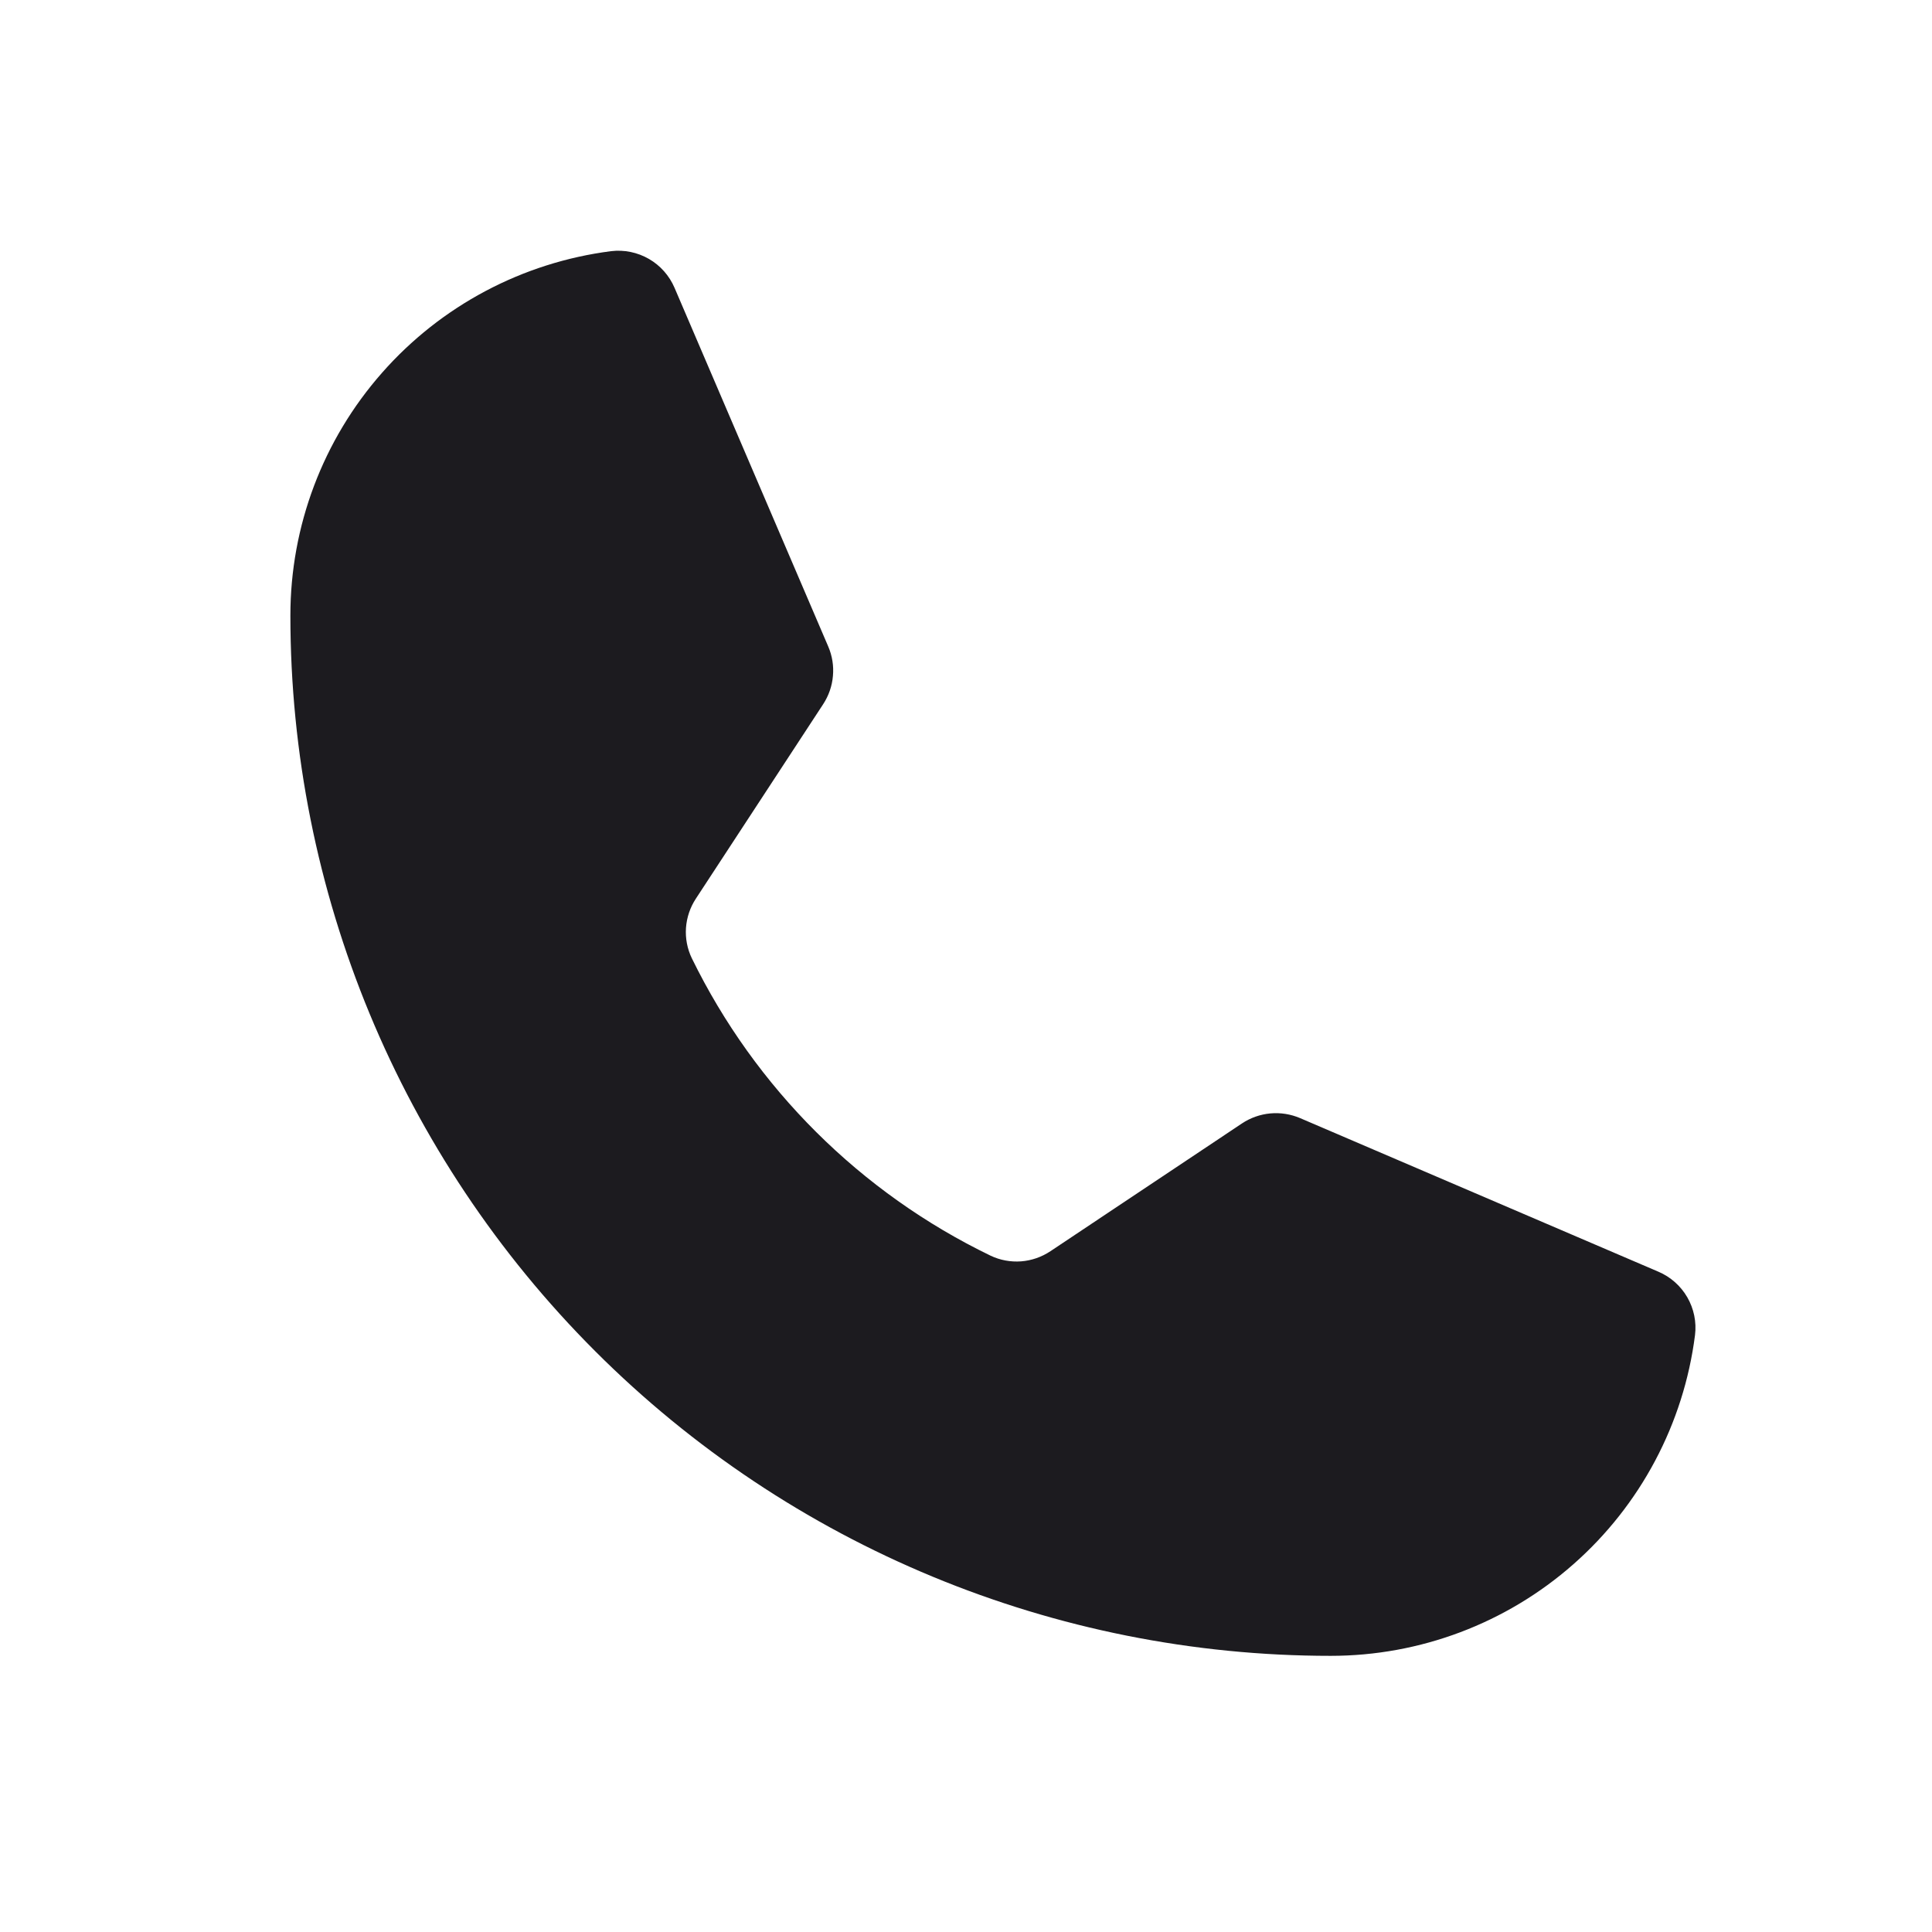 <svg width="33" height="33" viewBox="0 0 33 33" fill="none" xmlns="http://www.w3.org/2000/svg">
<path d="M11.817 16.368C12.901 18.585 14.698 20.374 16.92 21.448C17.082 21.525 17.262 21.558 17.441 21.545C17.621 21.531 17.793 21.471 17.943 21.371L21.214 19.189C21.358 19.093 21.525 19.034 21.698 19.018C21.871 19.002 22.046 19.03 22.206 19.098L28.325 21.721C28.533 21.809 28.707 21.963 28.82 22.158C28.933 22.354 28.98 22.581 28.952 22.805C28.759 24.319 28.02 25.71 26.875 26.718C25.73 27.727 24.256 28.283 22.73 28.283C18.017 28.283 13.497 26.411 10.165 23.078C6.832 19.745 4.96 15.226 4.96 10.513C4.96 8.987 5.516 7.513 6.525 6.368C7.533 5.222 8.924 4.484 10.438 4.29C10.662 4.263 10.889 4.31 11.085 4.423C11.28 4.536 11.434 4.71 11.522 4.917L14.147 11.043C14.215 11.201 14.243 11.374 14.227 11.546C14.213 11.717 14.155 11.883 14.061 12.027L11.887 15.348C11.788 15.498 11.73 15.67 11.717 15.849C11.705 16.028 11.739 16.207 11.817 16.368Z" fill="#1C1B1F"/>
</svg>
